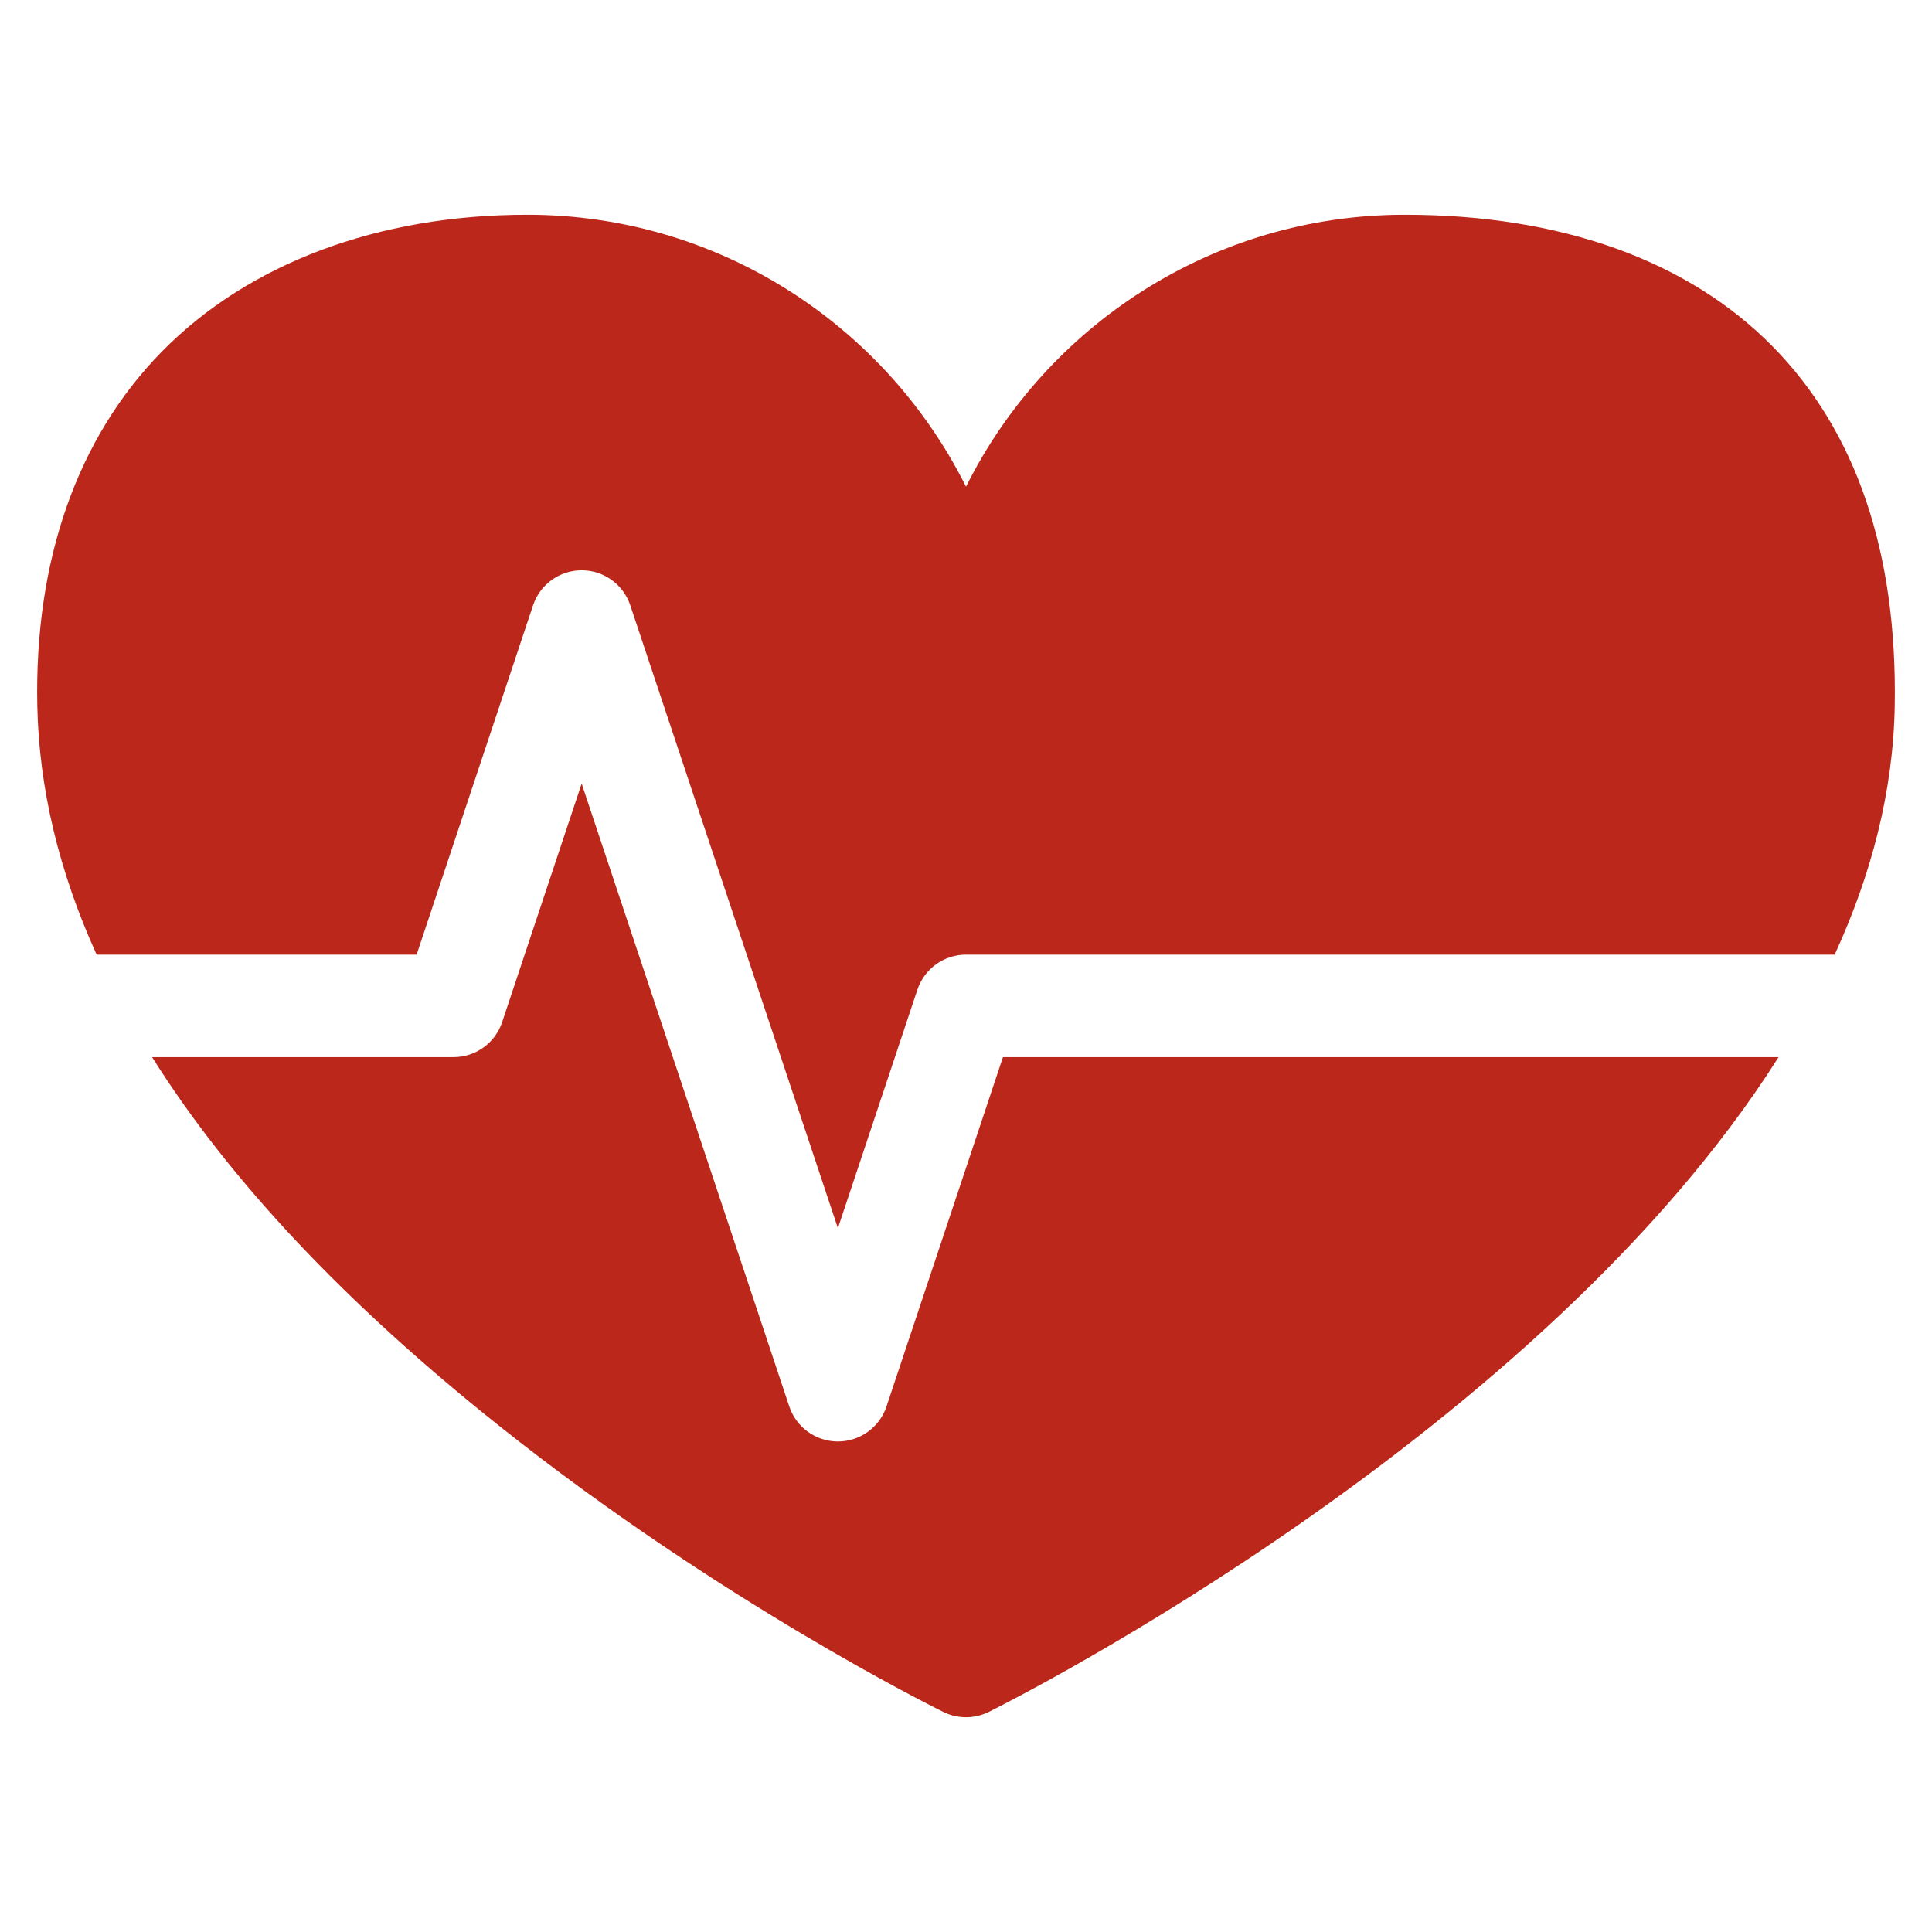 <svg fill="#BB271A" height="800px" width="800px" version="1.1" id="Layer_1" xmlns="http://www.w3.org/2000/svg" xmlns:xlink="http://www.w3.org/1999/xlink" viewBox="-5.94 -5.94 308.88 308.88" xml:space="preserve">
<g id="SVGRepo_bgCarrier" stroke-width="0">
<rect x="-5.94" y="-5.94" width="308.88" height="308.88" rx="0" fill="#ffffff" strokewidth="0"/>
</g>
<g id="SVGRepo_tracerCarrier" stroke-linecap="round" stroke-linejoin="round"/>
<g id="SVGRepo_iconCarrier"> <g> <g> <g> <path d="M277.47,49.459c-13.551-13.78-33.892-21.064-58.824-21.064c-30.677,0-57.294,17.727-70.144,43.475 c-12.85-25.748-39.466-43.475-70.144-43.475c-23.853,0-44.62,7.79-58.475,21.934C6.41,64.085-0.458,83.648,0.024,106.902 c0.273,13.19,3.447,26.465,9.483,39.782h51.16l18.615-55.847c1.115-3.345,4.247-5.602,7.773-5.602s6.658,2.256,7.773,5.602 l33.193,99.58l12.71-38.131c1.115-3.345,4.247-5.602,7.773-5.602H287.38c5.831-12.691,9.37-26.022,9.602-39.815 C297.393,82.359,290.828,63.043,277.47,49.459z"/> <path d="M135.792,218.917c-1.115,3.345-4.247,5.602-7.773,5.602c-3.526,0-6.658-2.256-7.773-5.602l-33.193-99.58l-12.71,38.131 c-1.115,3.345-4.247,5.602-7.773,5.602H18.377c12.35,19.664,30.885,39.377,55.545,58.996 c35.138,27.955,69.518,44.986,70.965,45.697c1.14,0.561,2.377,0.841,3.616,0.841c1.252,0,2.503-0.287,3.654-0.86 c4.537-2.26,88.196-44.559,126.254-104.674H154.407L135.792,218.917z"/> </g> </g> </g> </g>
</svg>